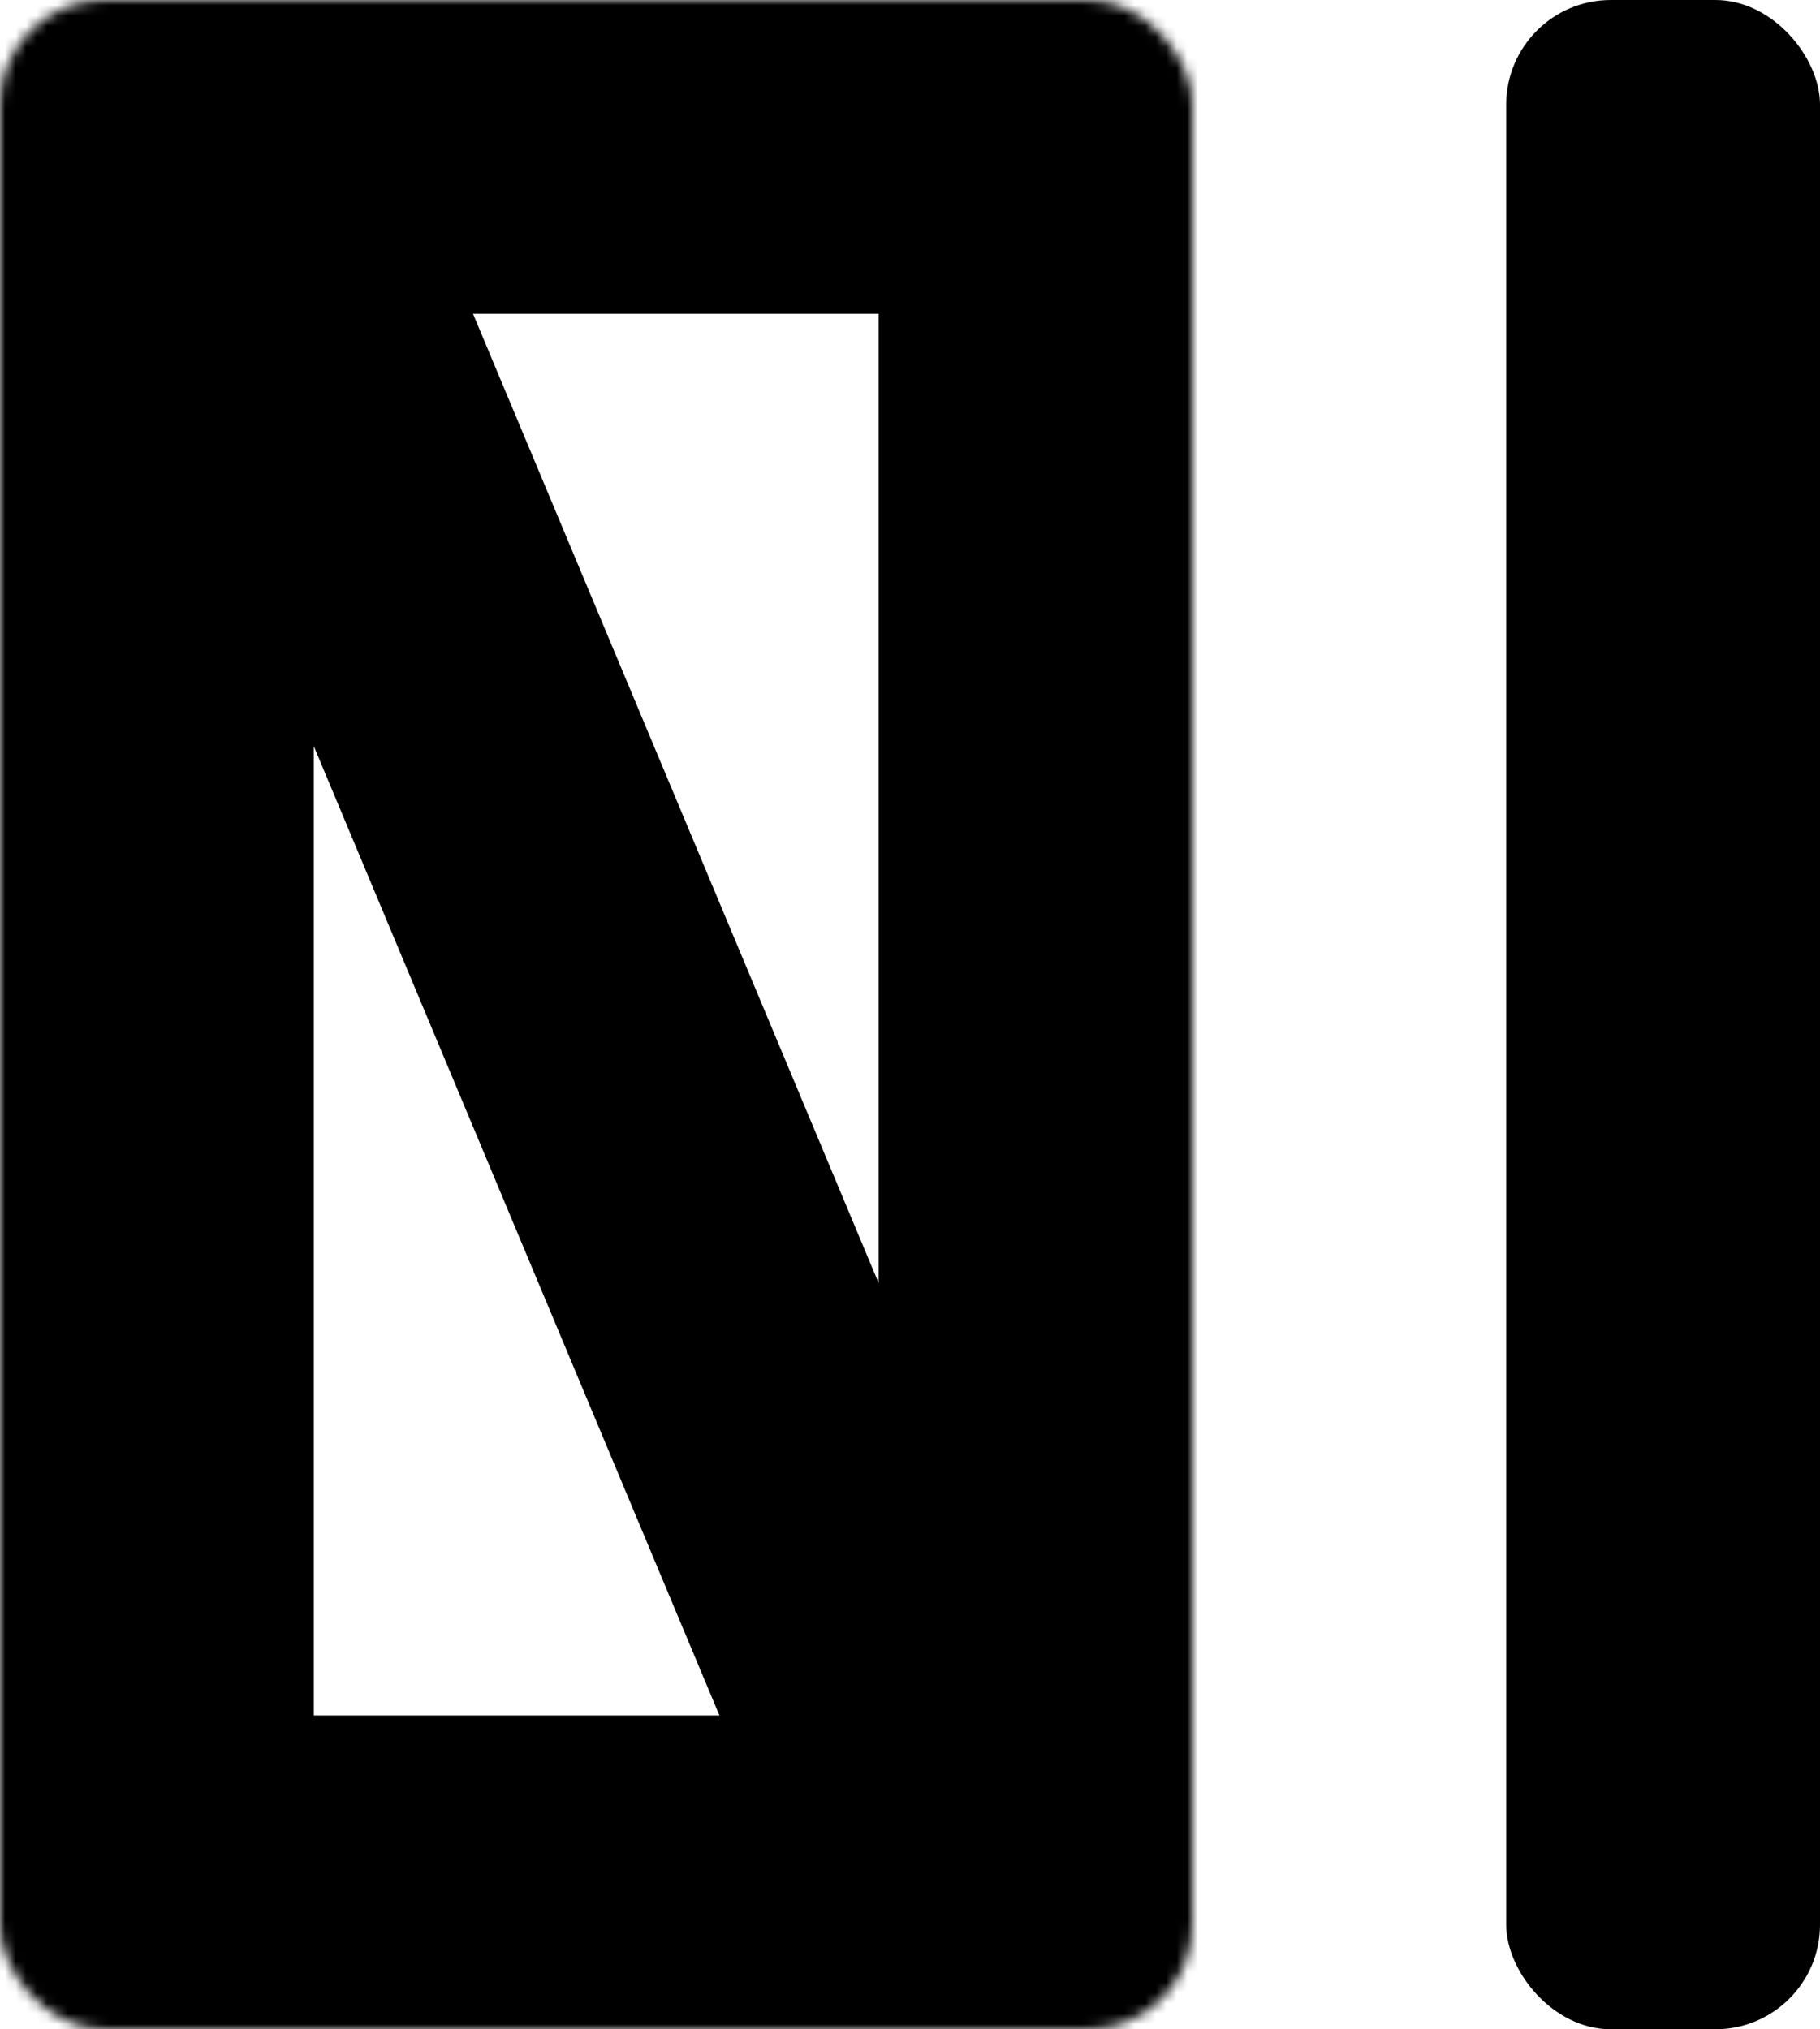 <svg width="174" height="194" viewBox="0 0 174 194" fill="none" xmlns="http://www.w3.org/2000/svg">
<mask id="path-1-inside-1" fill="white">
<rect width="114" height="194" rx="10"/>
</mask>
<rect width="114" height="194" rx="10" stroke="black" stroke-width="60" mask="url(#path-1-inside-1)"/>
<rect x="144" width="30" height="194" rx="10" fill="black"/>
<rect x="108.285" y="180.689" width="30" height="194" rx="5" transform="rotate(157.291 108.285 180.689)" fill="black"/>
</svg>
